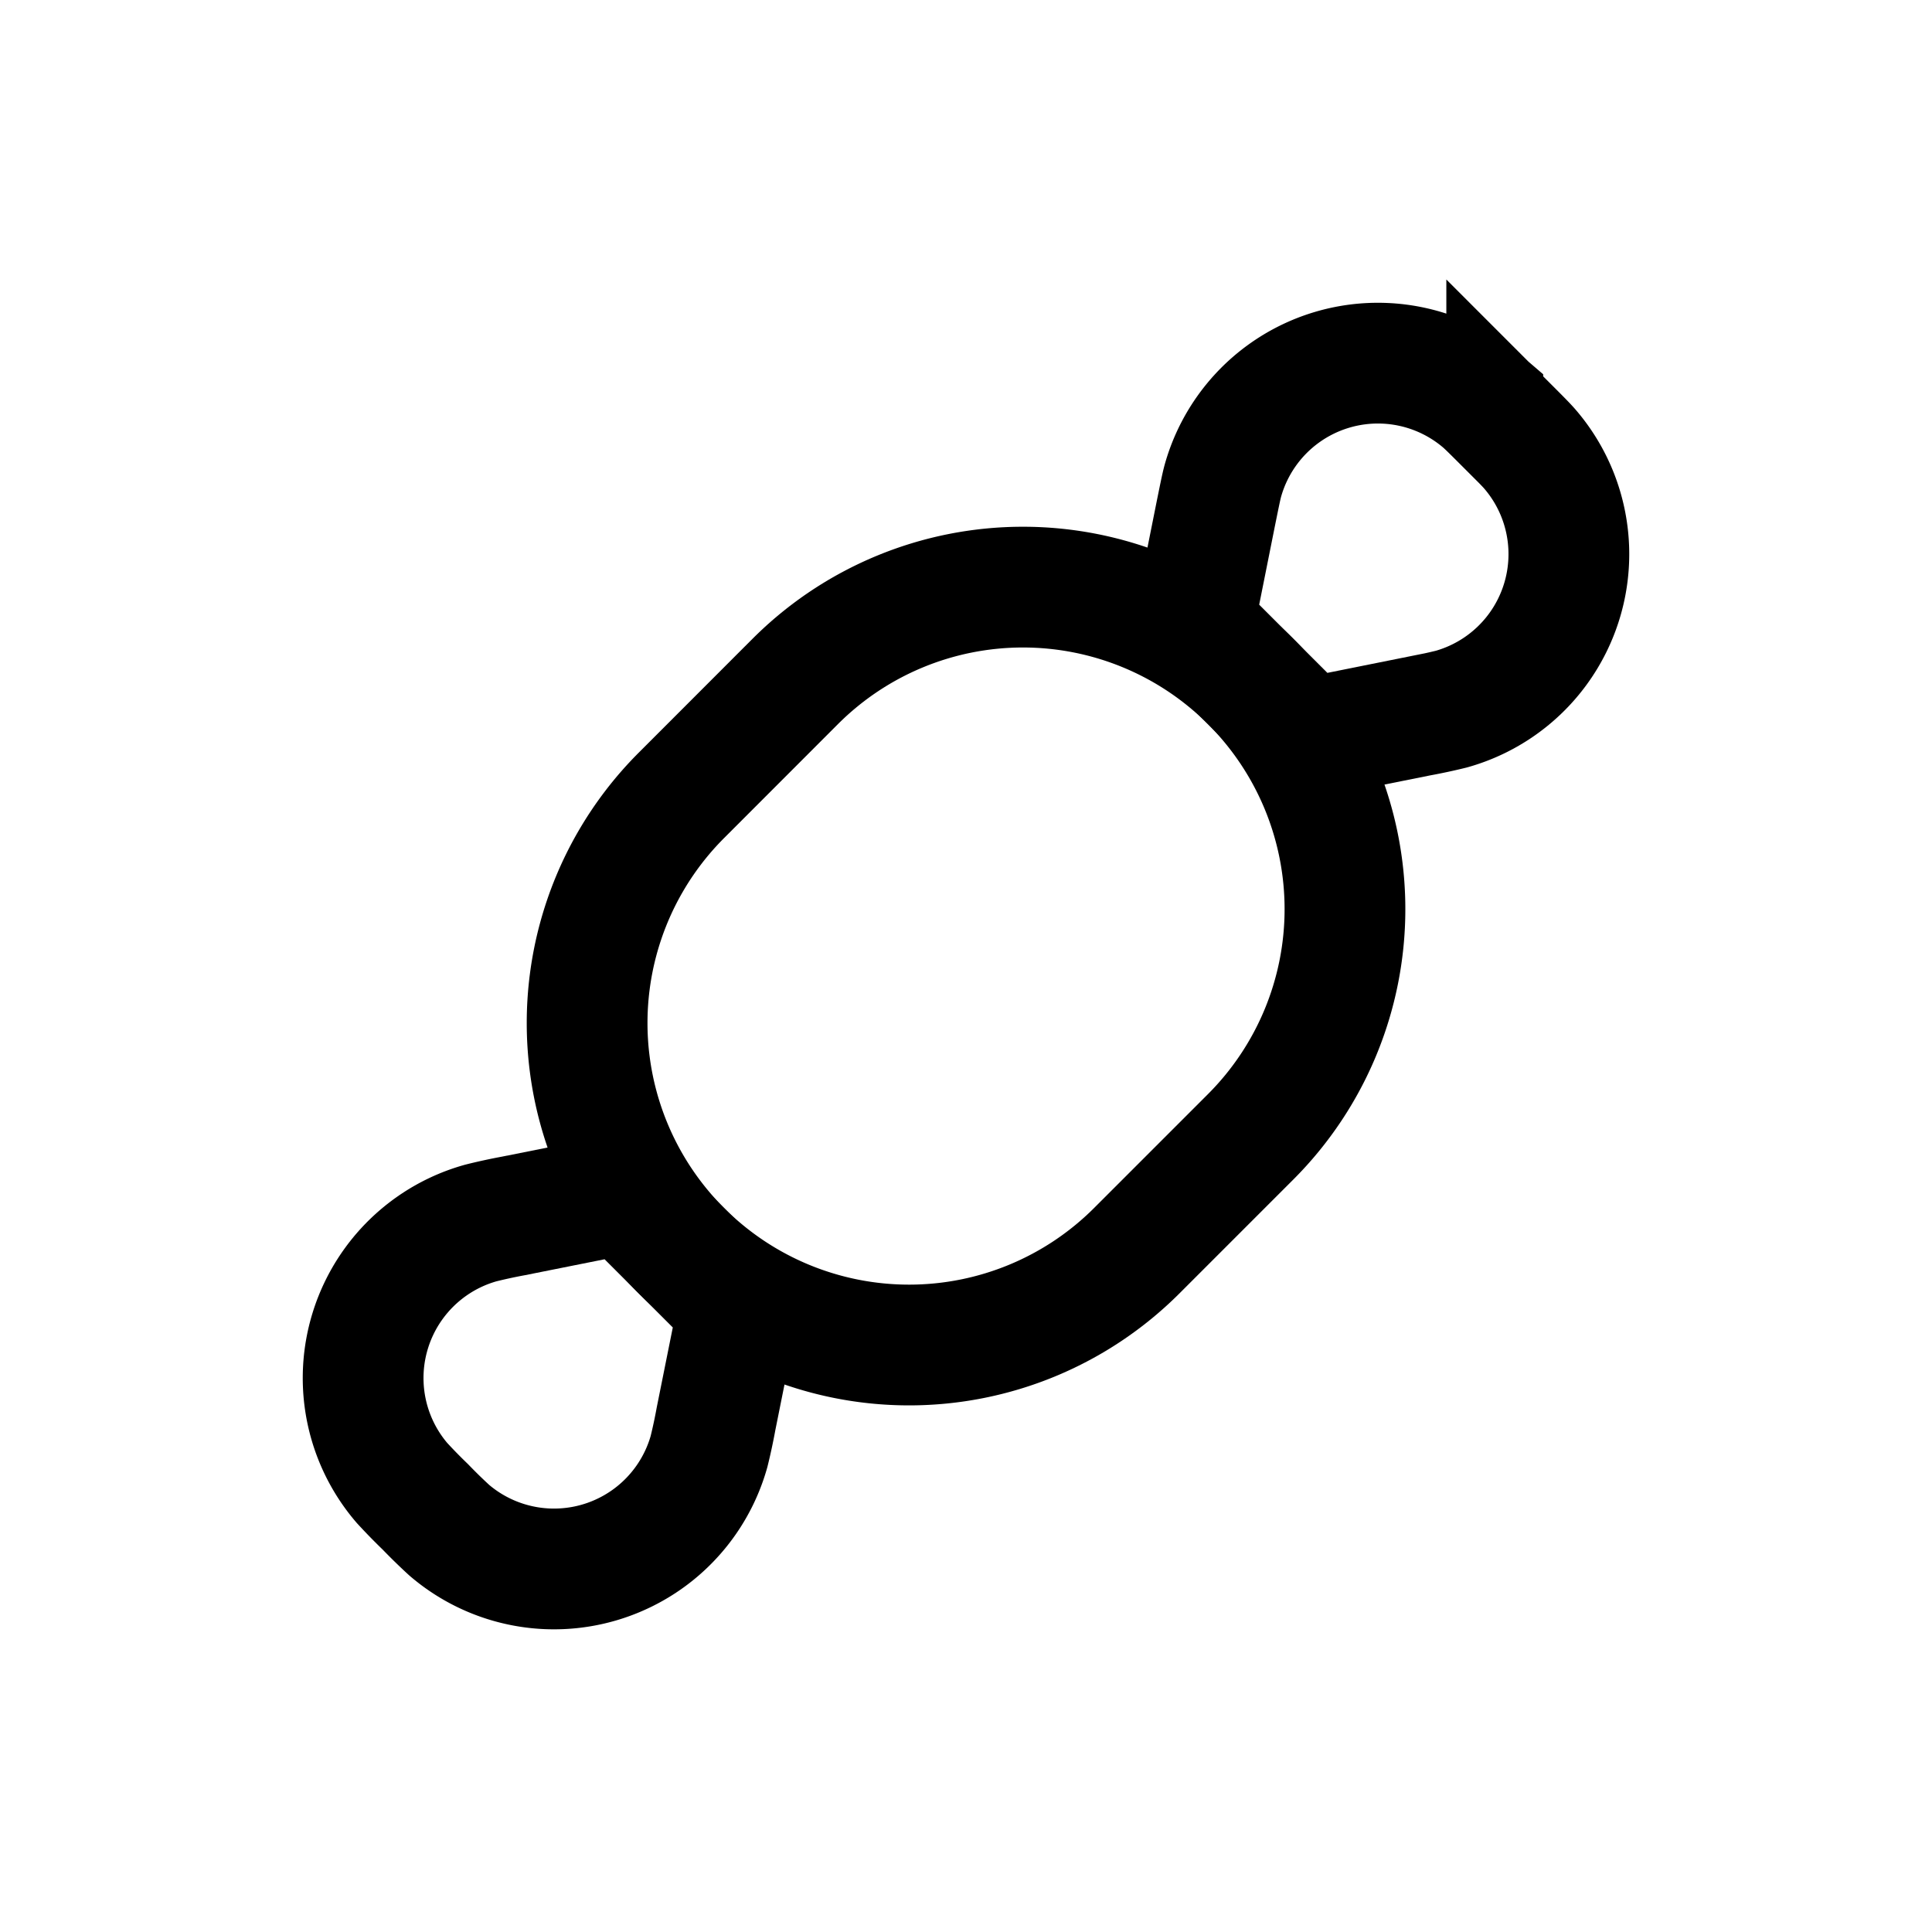 <svg xmlns="http://www.w3.org/2000/svg" width="24" height="24" fill="none">
    <path stroke="currentColor" stroke-width="1.5" d="M8.465 15.537a4 4 0 0 1 0-5.657l1.414-1.415a4 4 0 1 1 5.657 5.657l-1.415 1.415a4 4 0 0 1-5.656 0z"/>
    <path stroke="currentColor" stroke-width="1.5" d="M5.283 18.718a6.81 6.81 0 0 1-.29-.297 2 2 0 0 1 .978-3.228 6.76 6.76 0 0 1 .405-.088l1.381-.276 1.415 1.415-.277 1.38a6.751 6.751 0 0 1-.087.406 2 2 0 0 1-3.228.978 6.762 6.762 0 0 1-.297-.29zM18.717 5.284c-.16-.16-.24-.24-.297-.29a2 2 0 0 0-3.229.978c-.02.073-.042.184-.087.405l-.276 1.381 1.415 1.415 1.38-.277a6.78 6.78 0 0 0 .406-.087 2 2 0 0 0 .978-3.228c-.05-.058-.13-.138-.29-.298z"/>
</svg>